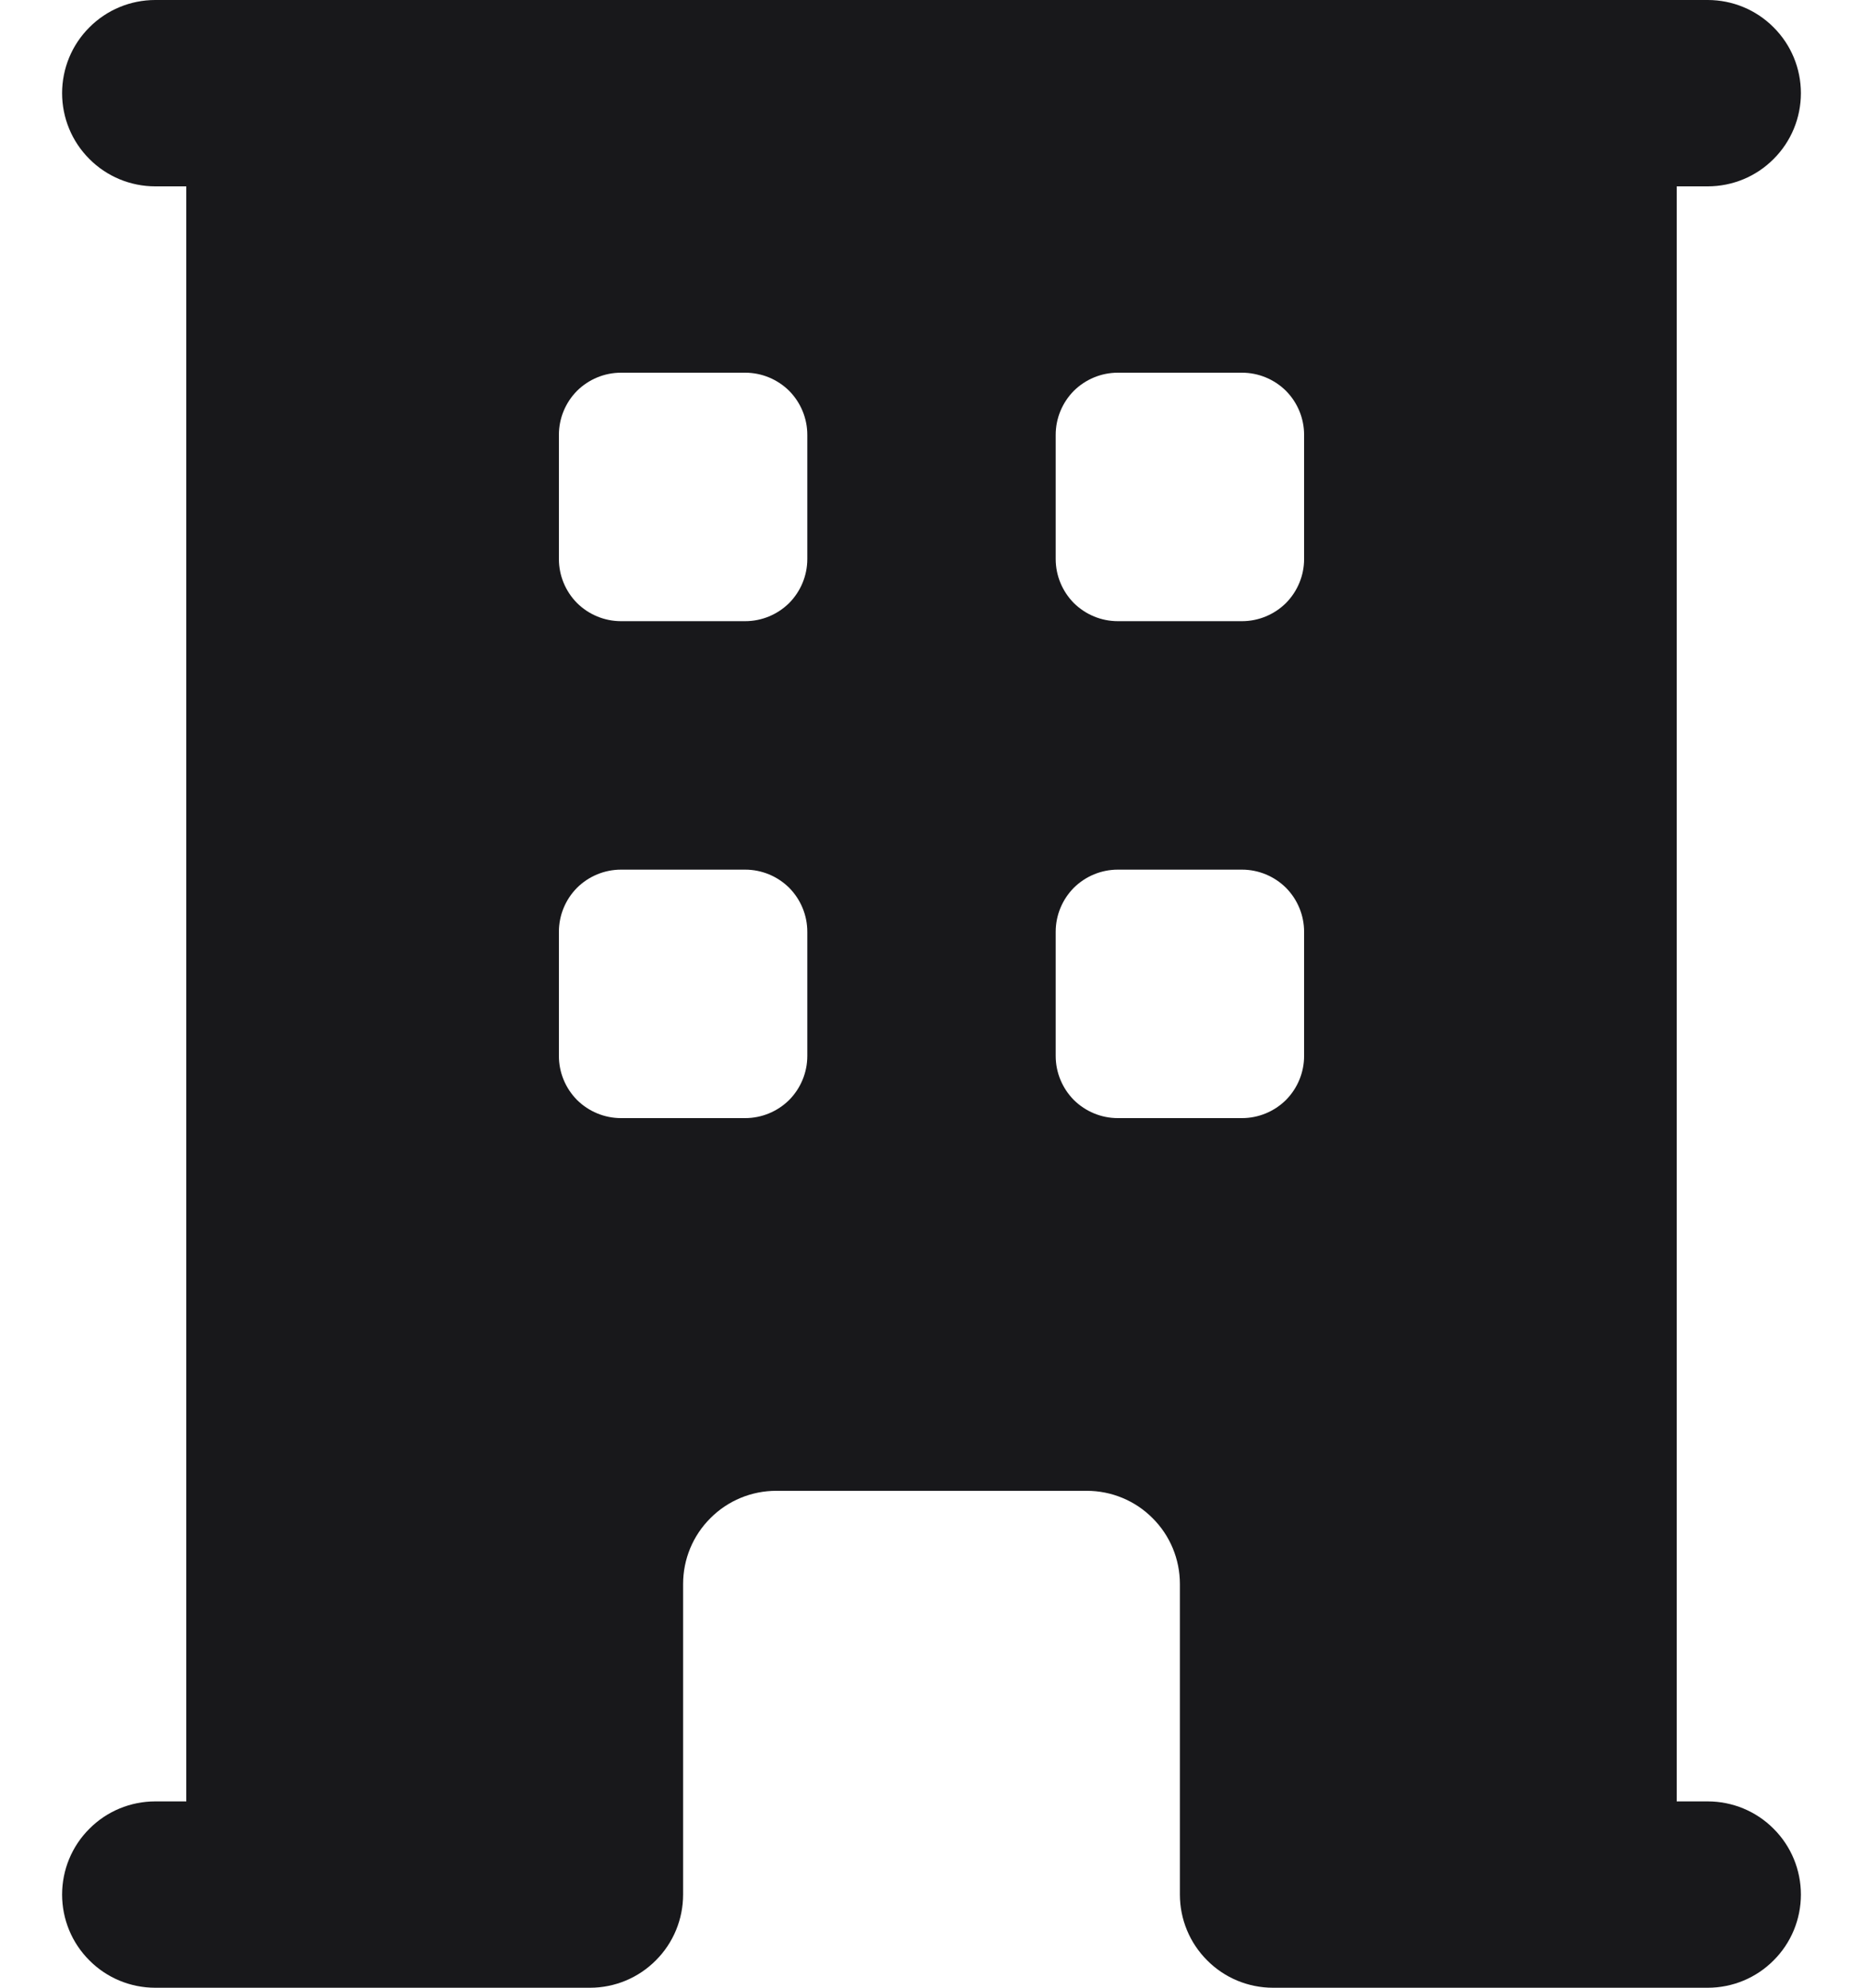 <svg width="15" height="16" viewBox="0 0 15 16" fill="none" xmlns="http://www.w3.org/2000/svg">
<path fill-rule="evenodd" clip-rule="evenodd" d="M1.5 14.5V1.5H1.25C1.051 1.5 0.86 1.421 0.72 1.28C0.579 1.14 0.5 0.949 0.5 0.75C0.5 0.551 0.579 0.36 0.72 0.22C0.86 0.079 1.051 4.19176e-09 1.25 0H13.75C13.949 4.19176e-09 14.14 0.079 14.28 0.22C14.421 0.36 14.5 0.551 14.5 0.75C14.5 0.949 14.421 1.14 14.28 1.28C14.14 1.421 13.949 1.5 13.75 1.5H13.5V14.5H13.75C13.949 14.5 14.14 14.579 14.28 14.72C14.421 14.86 14.5 15.051 14.5 15.25C14.5 15.449 14.421 15.64 14.28 15.78C14.14 15.921 13.949 16 13.75 16H10.25C10.051 16 9.86 15.921 9.72 15.78C9.579 15.64 9.5 15.449 9.5 15.25V12.75C9.5 12.551 9.421 12.36 9.28 12.22C9.14 12.079 8.949 12 8.75 12H6.25C6.051 12 5.86 12.079 5.72 12.22C5.579 12.36 5.5 12.551 5.5 12.75V15.25C5.5 15.449 5.421 15.64 5.28 15.78C5.14 15.921 4.949 16 4.75 16H1.25C1.051 16 0.86 15.921 0.72 15.78C0.579 15.64 0.5 15.449 0.5 15.25C0.5 15.051 0.579 14.86 0.72 14.72C0.86 14.579 1.051 14.5 1.25 14.5H1.5ZM4.5 3.5C4.5 3.367 4.553 3.24 4.646 3.146C4.74 3.053 4.867 3 5 3H6C6.133 3 6.26 3.053 6.354 3.146C6.447 3.24 6.5 3.367 6.5 3.5V4.5C6.5 4.633 6.447 4.76 6.354 4.854C6.26 4.947 6.133 5 6 5H5C4.867 5 4.74 4.947 4.646 4.854C4.553 4.76 4.5 4.633 4.5 4.5V3.5ZM5 7C4.867 7 4.74 7.053 4.646 7.146C4.553 7.24 4.5 7.367 4.5 7.5V8.5C4.5 8.633 4.553 8.76 4.646 8.854C4.74 8.947 4.867 9 5 9H6C6.133 9 6.26 8.947 6.354 8.854C6.447 8.76 6.5 8.633 6.5 8.5V7.5C6.5 7.367 6.447 7.24 6.354 7.146C6.26 7.053 6.133 7 6 7H5ZM8.5 3.5C8.5 3.367 8.553 3.24 8.646 3.146C8.74 3.053 8.867 3 9 3H10C10.133 3 10.26 3.053 10.354 3.146C10.447 3.24 10.5 3.367 10.5 3.5V4.5C10.5 4.633 10.447 4.76 10.354 4.854C10.26 4.947 10.133 5 10 5H9C8.867 5 8.74 4.947 8.646 4.854C8.553 4.76 8.5 4.633 8.5 4.5V3.5ZM9 7C8.867 7 8.74 7.053 8.646 7.146C8.553 7.24 8.5 7.367 8.5 7.5V8.5C8.5 8.633 8.553 8.76 8.646 8.854C8.74 8.947 8.867 9 9 9H10C10.133 9 10.26 8.947 10.354 8.854C10.447 8.76 10.5 8.633 10.5 8.5V7.5C10.5 7.367 10.447 7.24 10.354 7.146C10.26 7.053 10.133 7 10 7H9Z" fill="#18181B"/>
</svg>
